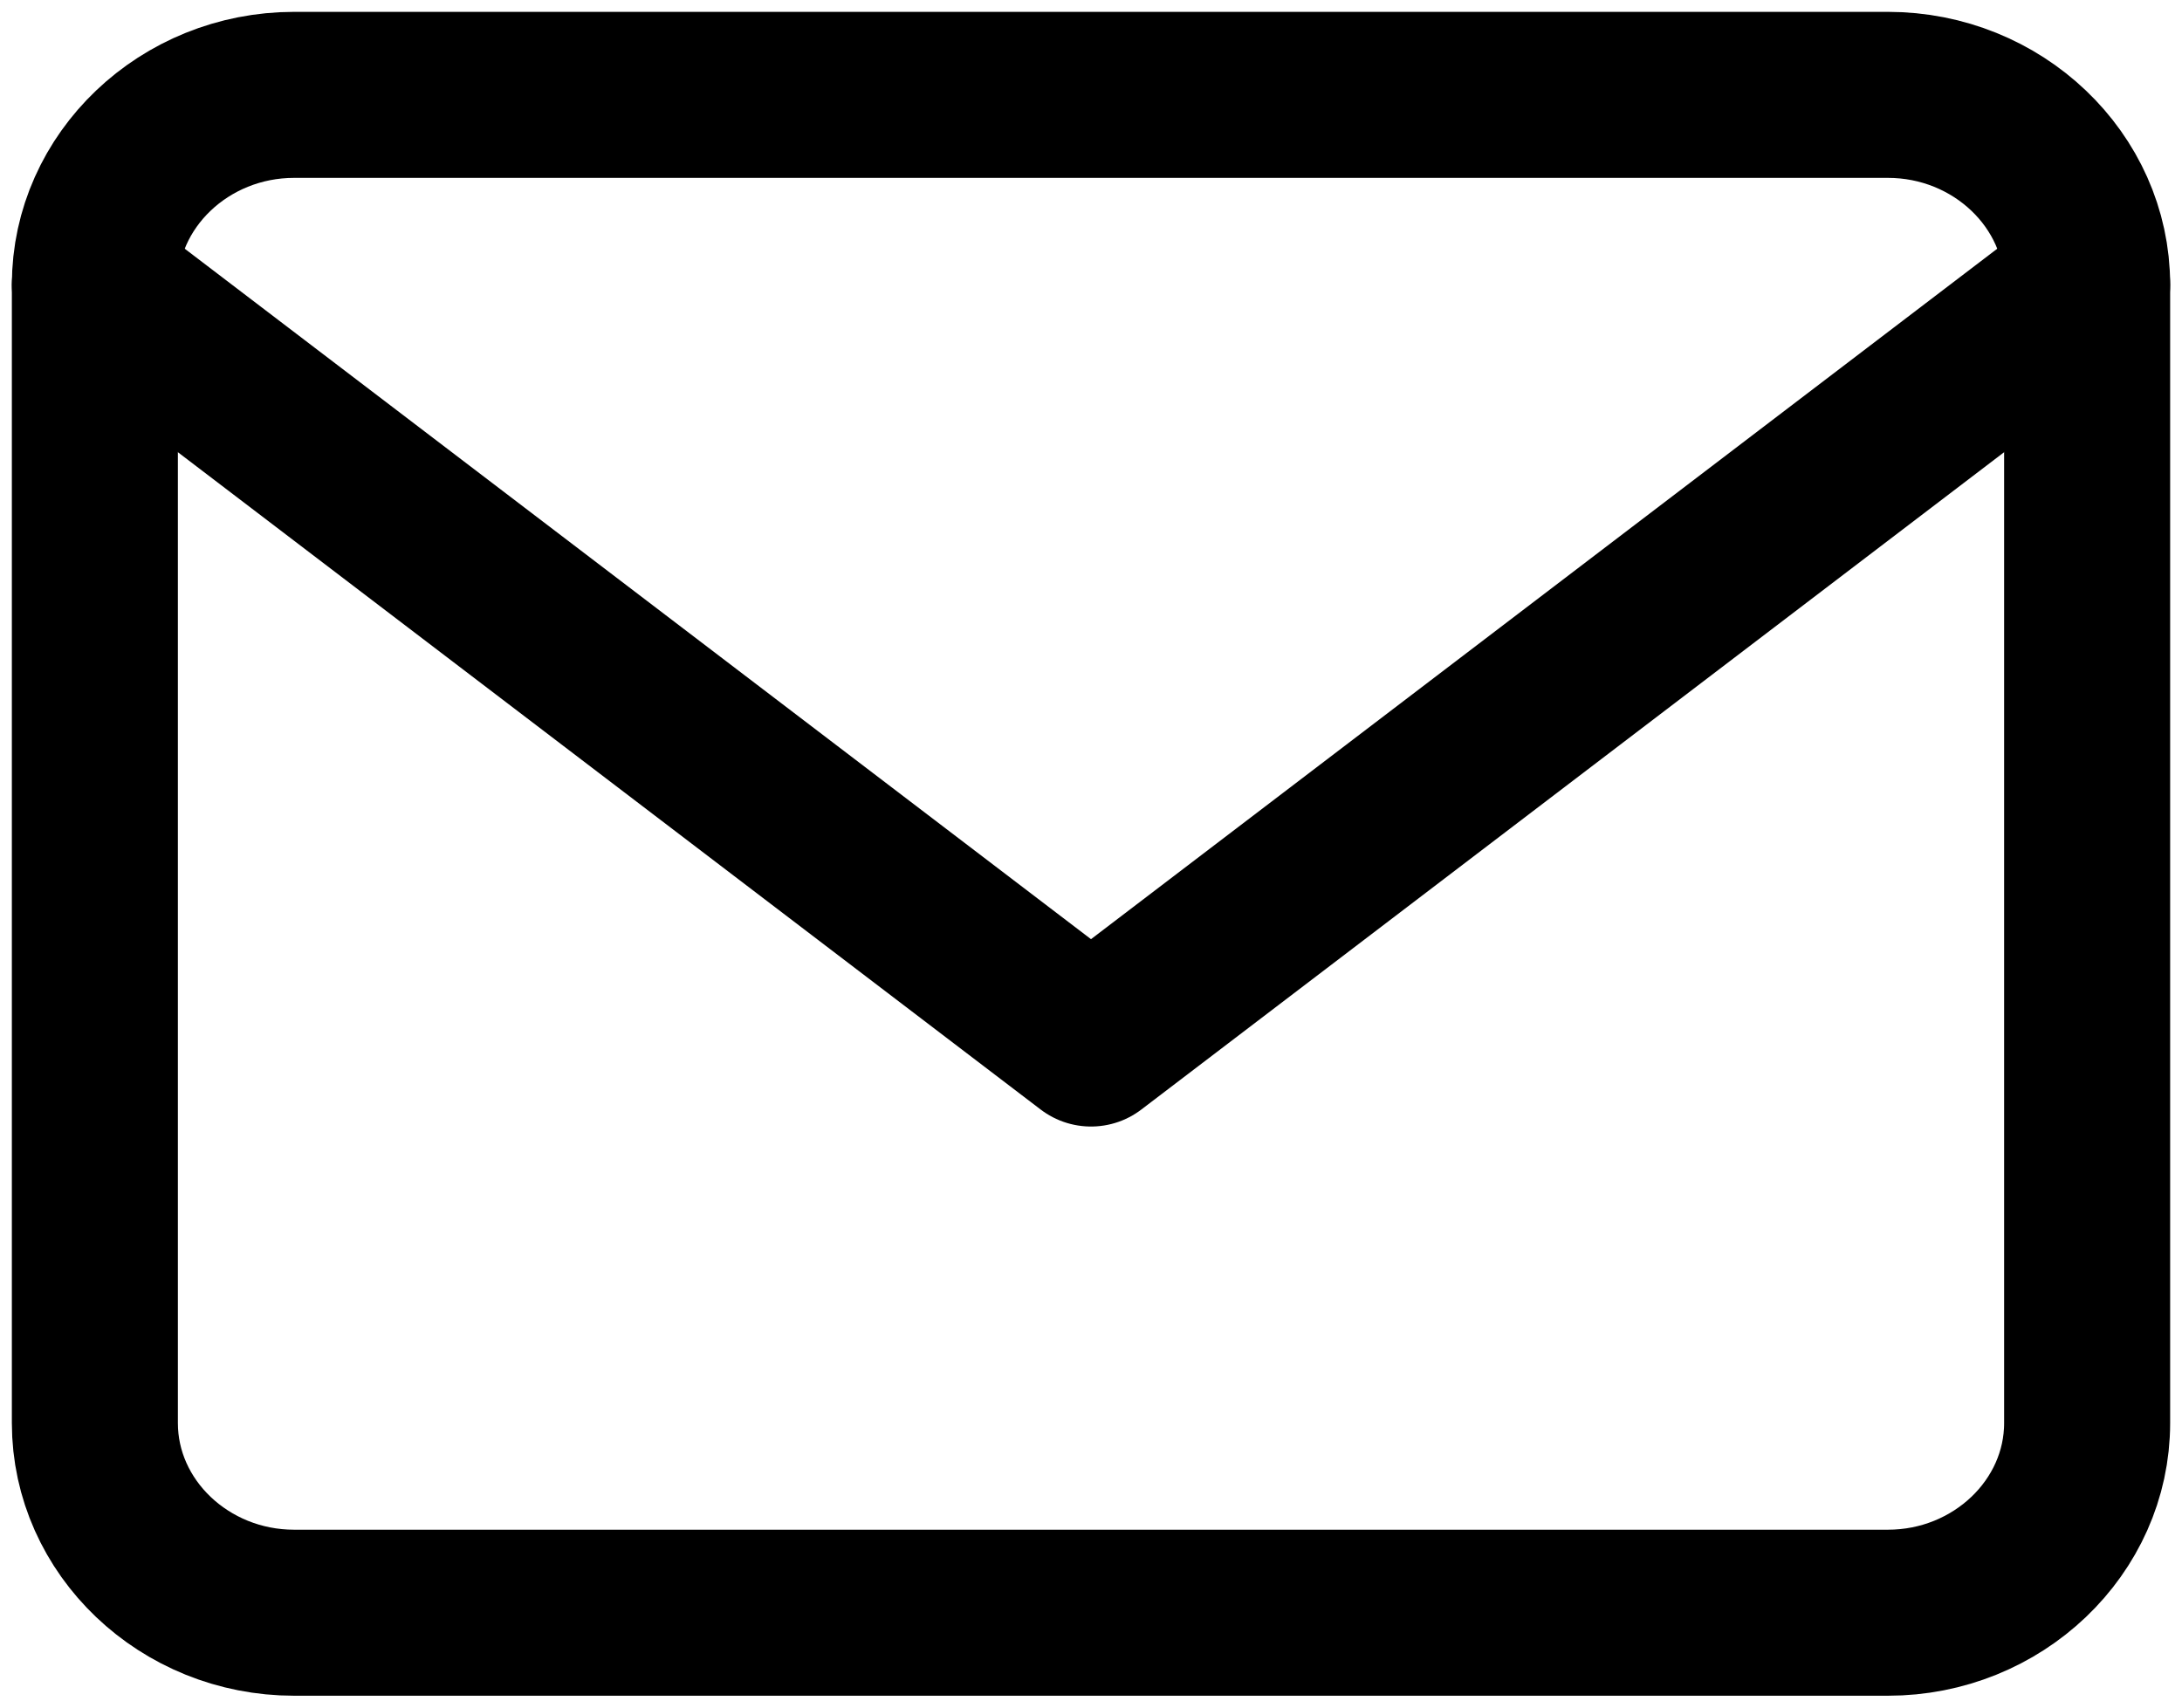 <svg width="23" height="18" viewBox="0 0 23 18" fill="none" xmlns="http://www.w3.org/2000/svg">
<path d="M3.1 1H19.9C21.055 1 22 1.9 22 3V15C22 16.1 21.055 17 19.9 17H3.1C1.945 17 1 16.1 1 15V3C1 1.9 1.945 1 3.1 1Z" stroke="black" stroke-width="1.75" stroke-linecap="round" stroke-linejoin="round"/>
<path d="M22 3L11.5 11L1 3" stroke="black" stroke-width="1.75" stroke-linecap="round" stroke-linejoin="round"/>
</svg>
